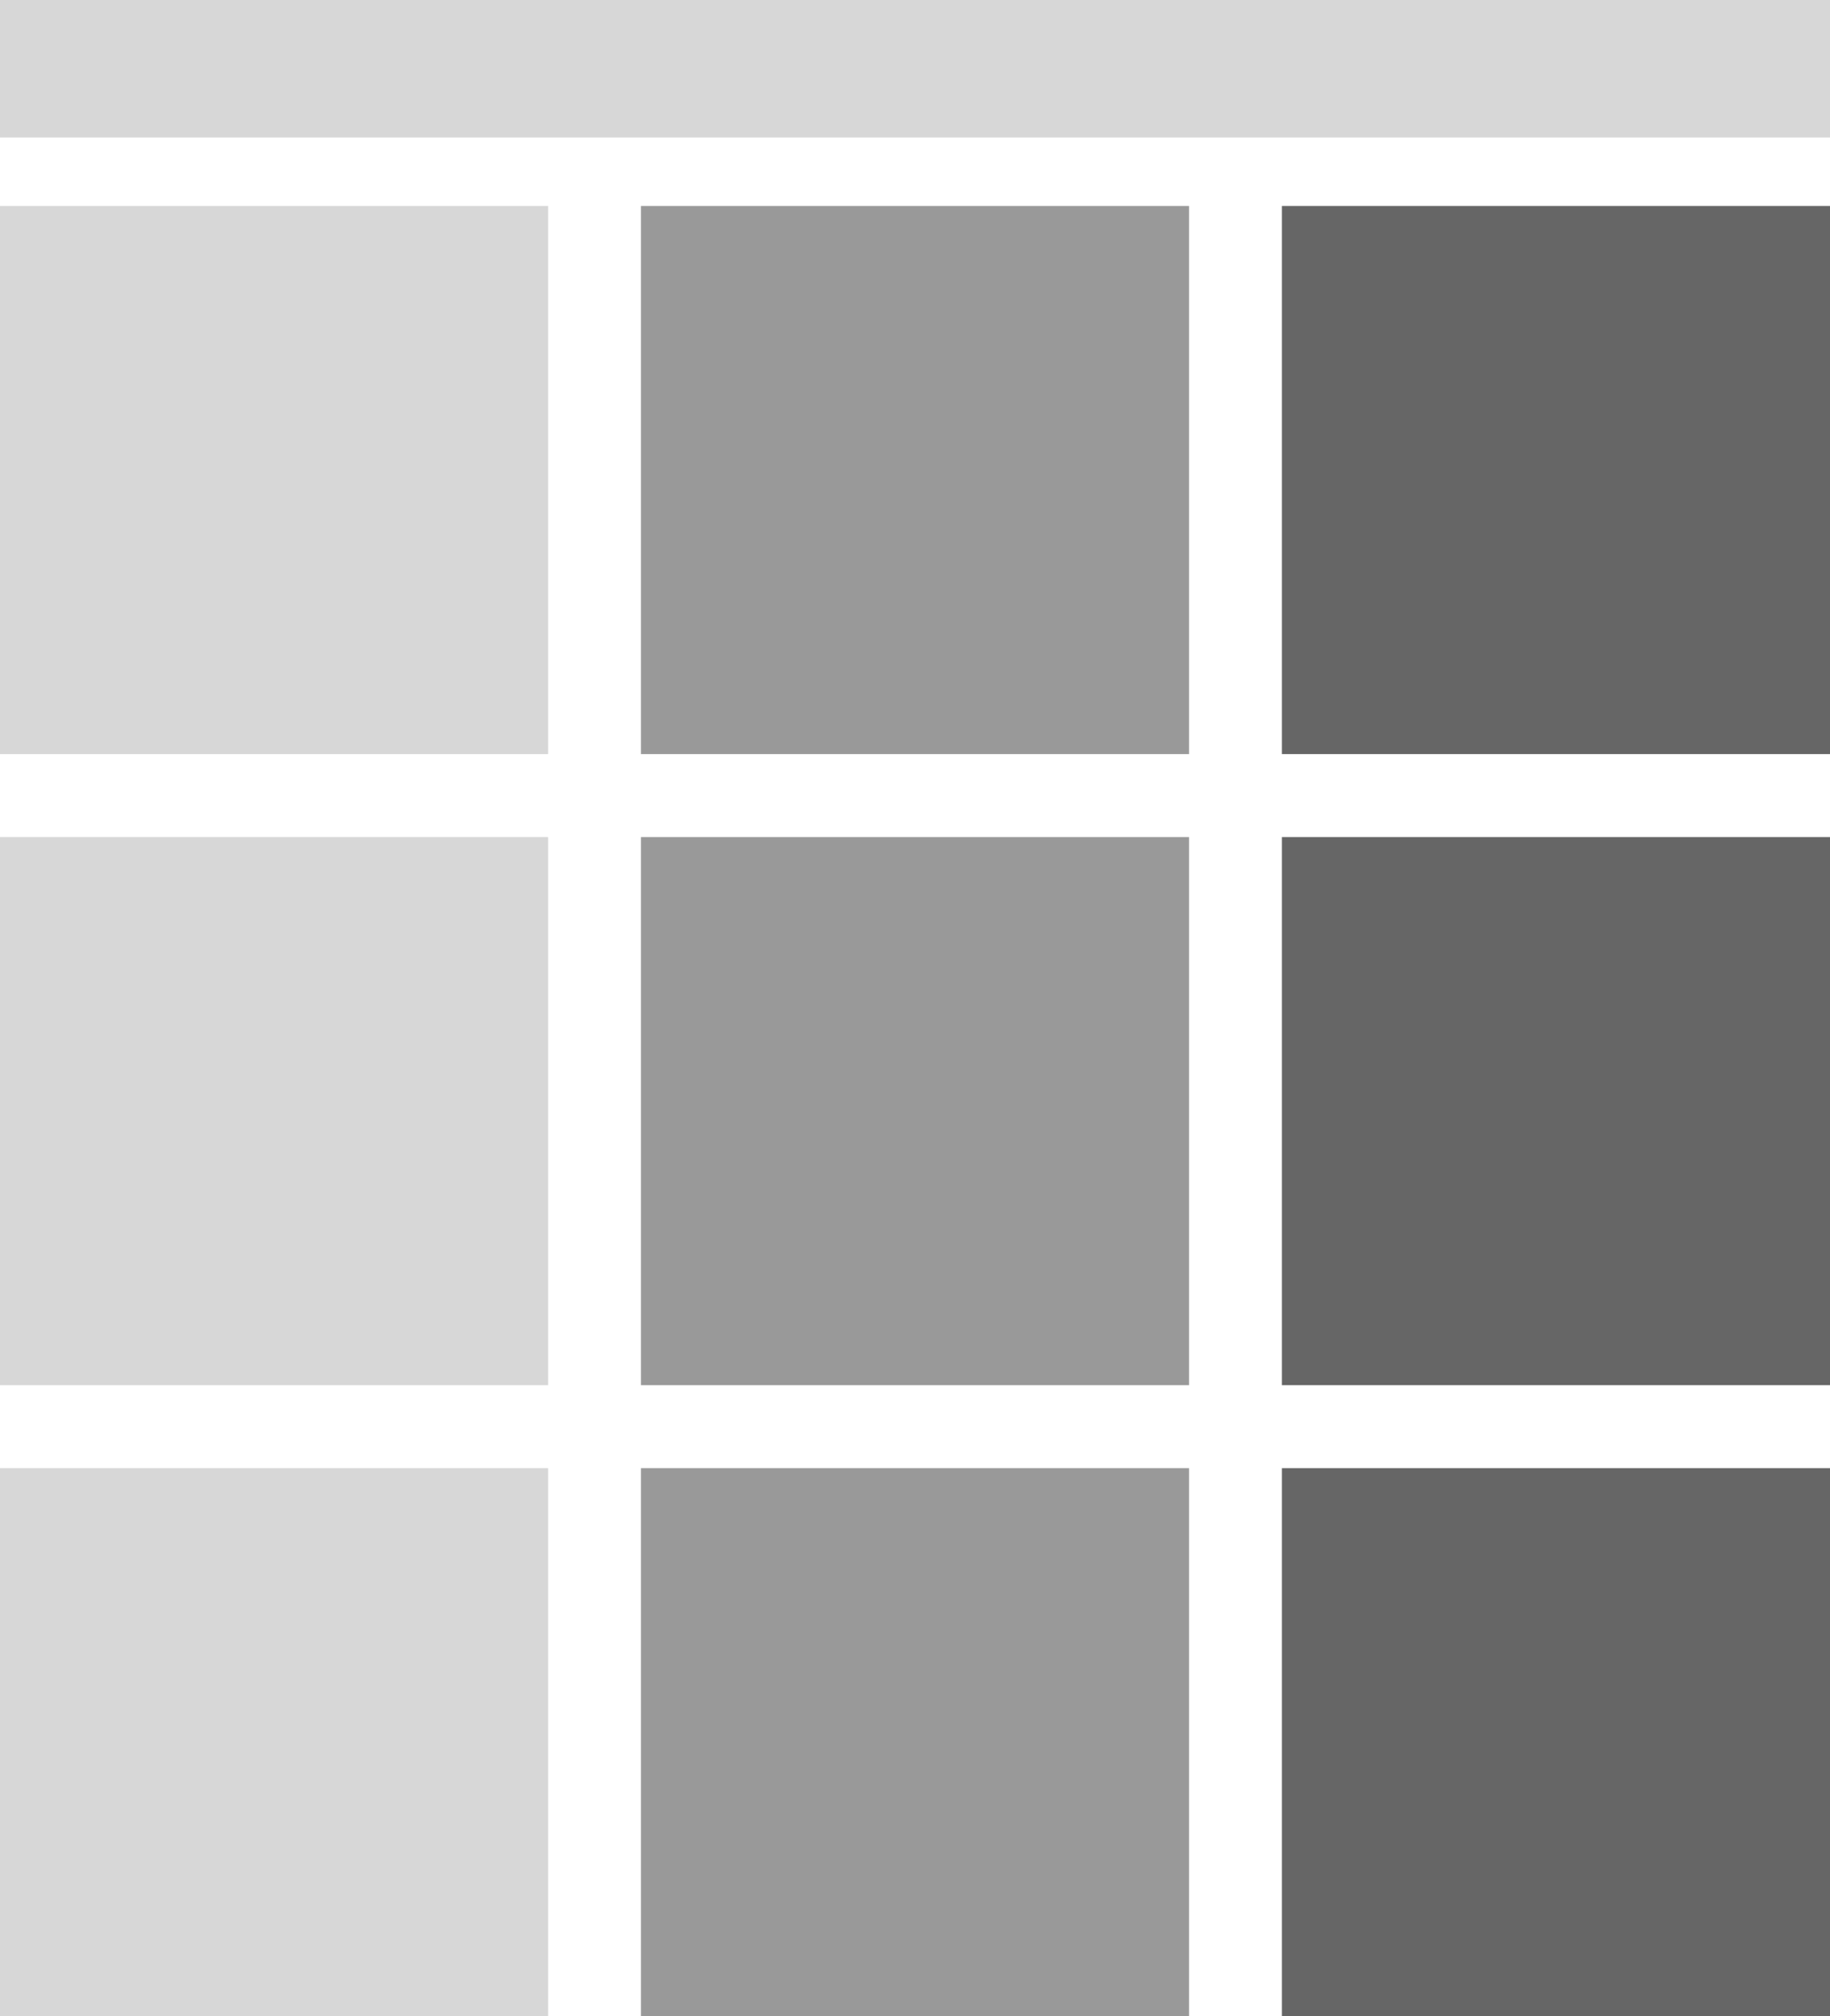 <?xml version="1.0" encoding="UTF-8" standalone="no"?>
<!-- Created with Inkscape (http://www.inkscape.org/) -->

<svg
   xmlns:dc="http://purl.org/dc/elements/1.1/"
   xmlns:cc="http://creativecommons.org/ns#"
   xmlns:rdf="http://www.w3.org/1999/02/22-rdf-syntax-ns#"
   xmlns:svg="http://www.w3.org/2000/svg"
   xmlns="http://www.w3.org/2000/svg"
   xmlns:sodipodi="http://sodipodi.sourceforge.net/DTD/sodipodi-0.dtd"
   xmlns:inkscape="http://www.inkscape.org/namespaces/inkscape"
   width="181.731mm"
   height="200.221mm"
   viewBox="0 0 181.731 200.221"
   version="1.1"
   id="svg8"
   inkscape:version="0.92.3 (2405546, 2018-03-11)"
   sodipodi:docname="icon.svg"
   inkscape:export-filename="/home/james/picture-layout-organiser/picture-layout-organiser-frontend/public/favicon.ico.png"
   inkscape:export-xdpi="4.4400973"
   inkscape:export-ydpi="4.4400973">
  <defs
     id="defs2" />
  <sodipodi:namedview
     id="base"
     pagecolor="#ffffff"
     bordercolor="#666666"
     borderopacity="1.0"
     inkscape:pageopacity="0.0"
     inkscape:pageshadow="2"
     inkscape:zoom="1.4"
     inkscape:cx="334.88196"
     inkscape:cy="308.63508"
     inkscape:document-units="mm"
     inkscape:current-layer="layer1"
     showgrid="false"
     inkscape:window-width="3706"
     inkscape:window-height="2049"
     inkscape:window-x="134"
     inkscape:window-y="55"
     inkscape:window-maximized="1"
     fit-margin-top="0"
     fit-margin-left="0"
     fit-margin-right="0"
     fit-margin-bottom="0" />
  <g
     inkscape:label="Layer 1"
     inkscape:groupmode="layer"
     id="layer1"
     transform="translate(-13.229,-13.14)">
    <g
       id="g885">
      <rect
         y="33.595"
         x="13.229"
         height="54.429"
         width="54.429"
         id="rect815"
         style="opacity:1;fill:#d7d7d7;fill-opacity:1;stroke:none;stroke-width:10;stroke-linecap:round;stroke-linejoin:round;stroke-miterlimit:4;stroke-dasharray:none;stroke-opacity:1" />
      <rect
         style="opacity:1;fill:#d7d7d7;fill-opacity:1;stroke:none;stroke-width:10;stroke-linecap:round;stroke-linejoin:round;stroke-miterlimit:4;stroke-dasharray:none;stroke-opacity:1"
         id="rect826"
         width="54.429"
         height="54.429"
         x="13.229"
         y="96.264" />
      <rect
         y="158.932"
         x="13.229"
         height="54.429"
         width="54.429"
         id="rect834"
         style="opacity:1;fill:#d7d7d7;fill-opacity:1;stroke:none;stroke-width:10;stroke-linecap:round;stroke-linejoin:round;stroke-miterlimit:4;stroke-dasharray:none;stroke-opacity:1" />
    </g>
    <g
       id="g873"
       style="fill:#999999"
       transform="translate(-3.175)">
      <rect
         style="opacity:1;fill:#999999;fill-opacity:1;stroke:none;stroke-width:10;stroke-linecap:round;stroke-linejoin:round;stroke-miterlimit:4;stroke-dasharray:none;stroke-opacity:1"
         id="rect817"
         width="54.429"
         height="54.429"
         x="80.055"
         y="33.595" />
      <rect
         y="96.264"
         x="80.055"
         height="54.429"
         width="54.429"
         id="rect828"
         style="opacity:1;fill:#999999;fill-opacity:1;stroke:none;stroke-width:10;stroke-linecap:round;stroke-linejoin:round;stroke-miterlimit:4;stroke-dasharray:none;stroke-opacity:1" />
      <rect
         style="opacity:1;fill:#999999;fill-opacity:1;stroke:none;stroke-width:10;stroke-linecap:round;stroke-linejoin:round;stroke-miterlimit:4;stroke-dasharray:none;stroke-opacity:1"
         id="rect836"
         width="54.429"
         height="54.429"
         x="80.055"
         y="158.932" />
    </g>
    <g
       id="g878"
       style="fill:#666666"
       transform="translate(-6.35)">
      <rect
         y="33.595"
         x="146.882"
         height="54.429"
         width="54.429"
         id="rect819"
         style="opacity:1;fill:#666666;fill-opacity:1;stroke:none;stroke-width:10;stroke-linecap:round;stroke-linejoin:round;stroke-miterlimit:4;stroke-dasharray:none;stroke-opacity:1" />
      <rect
         style="opacity:1;fill:#666666;fill-opacity:1;stroke:none;stroke-width:10;stroke-linecap:round;stroke-linejoin:round;stroke-miterlimit:4;stroke-dasharray:none;stroke-opacity:1"
         id="rect830"
         width="54.429"
         height="54.429"
         x="146.882"
         y="96.264" />
      <rect
         y="158.932"
         x="146.882"
         height="54.429"
         width="54.429"
         id="rect838"
         style="opacity:1;fill:#666666;fill-opacity:1;stroke:none;stroke-width:10;stroke-linecap:round;stroke-linejoin:round;stroke-miterlimit:4;stroke-dasharray:none;stroke-opacity:1" />
    </g>
    <rect
       style="opacity:1;fill:#d7d7d7;fill-opacity:1;stroke:none;stroke-width:11.29;stroke-linecap:round;stroke-linejoin:round;stroke-miterlimit:4;stroke-dasharray:none;stroke-opacity:1"
       id="rect880"
       width="181.731"
       height="13.652"
       x="13.229"
       y="13.14" />
  </g>
</svg>
